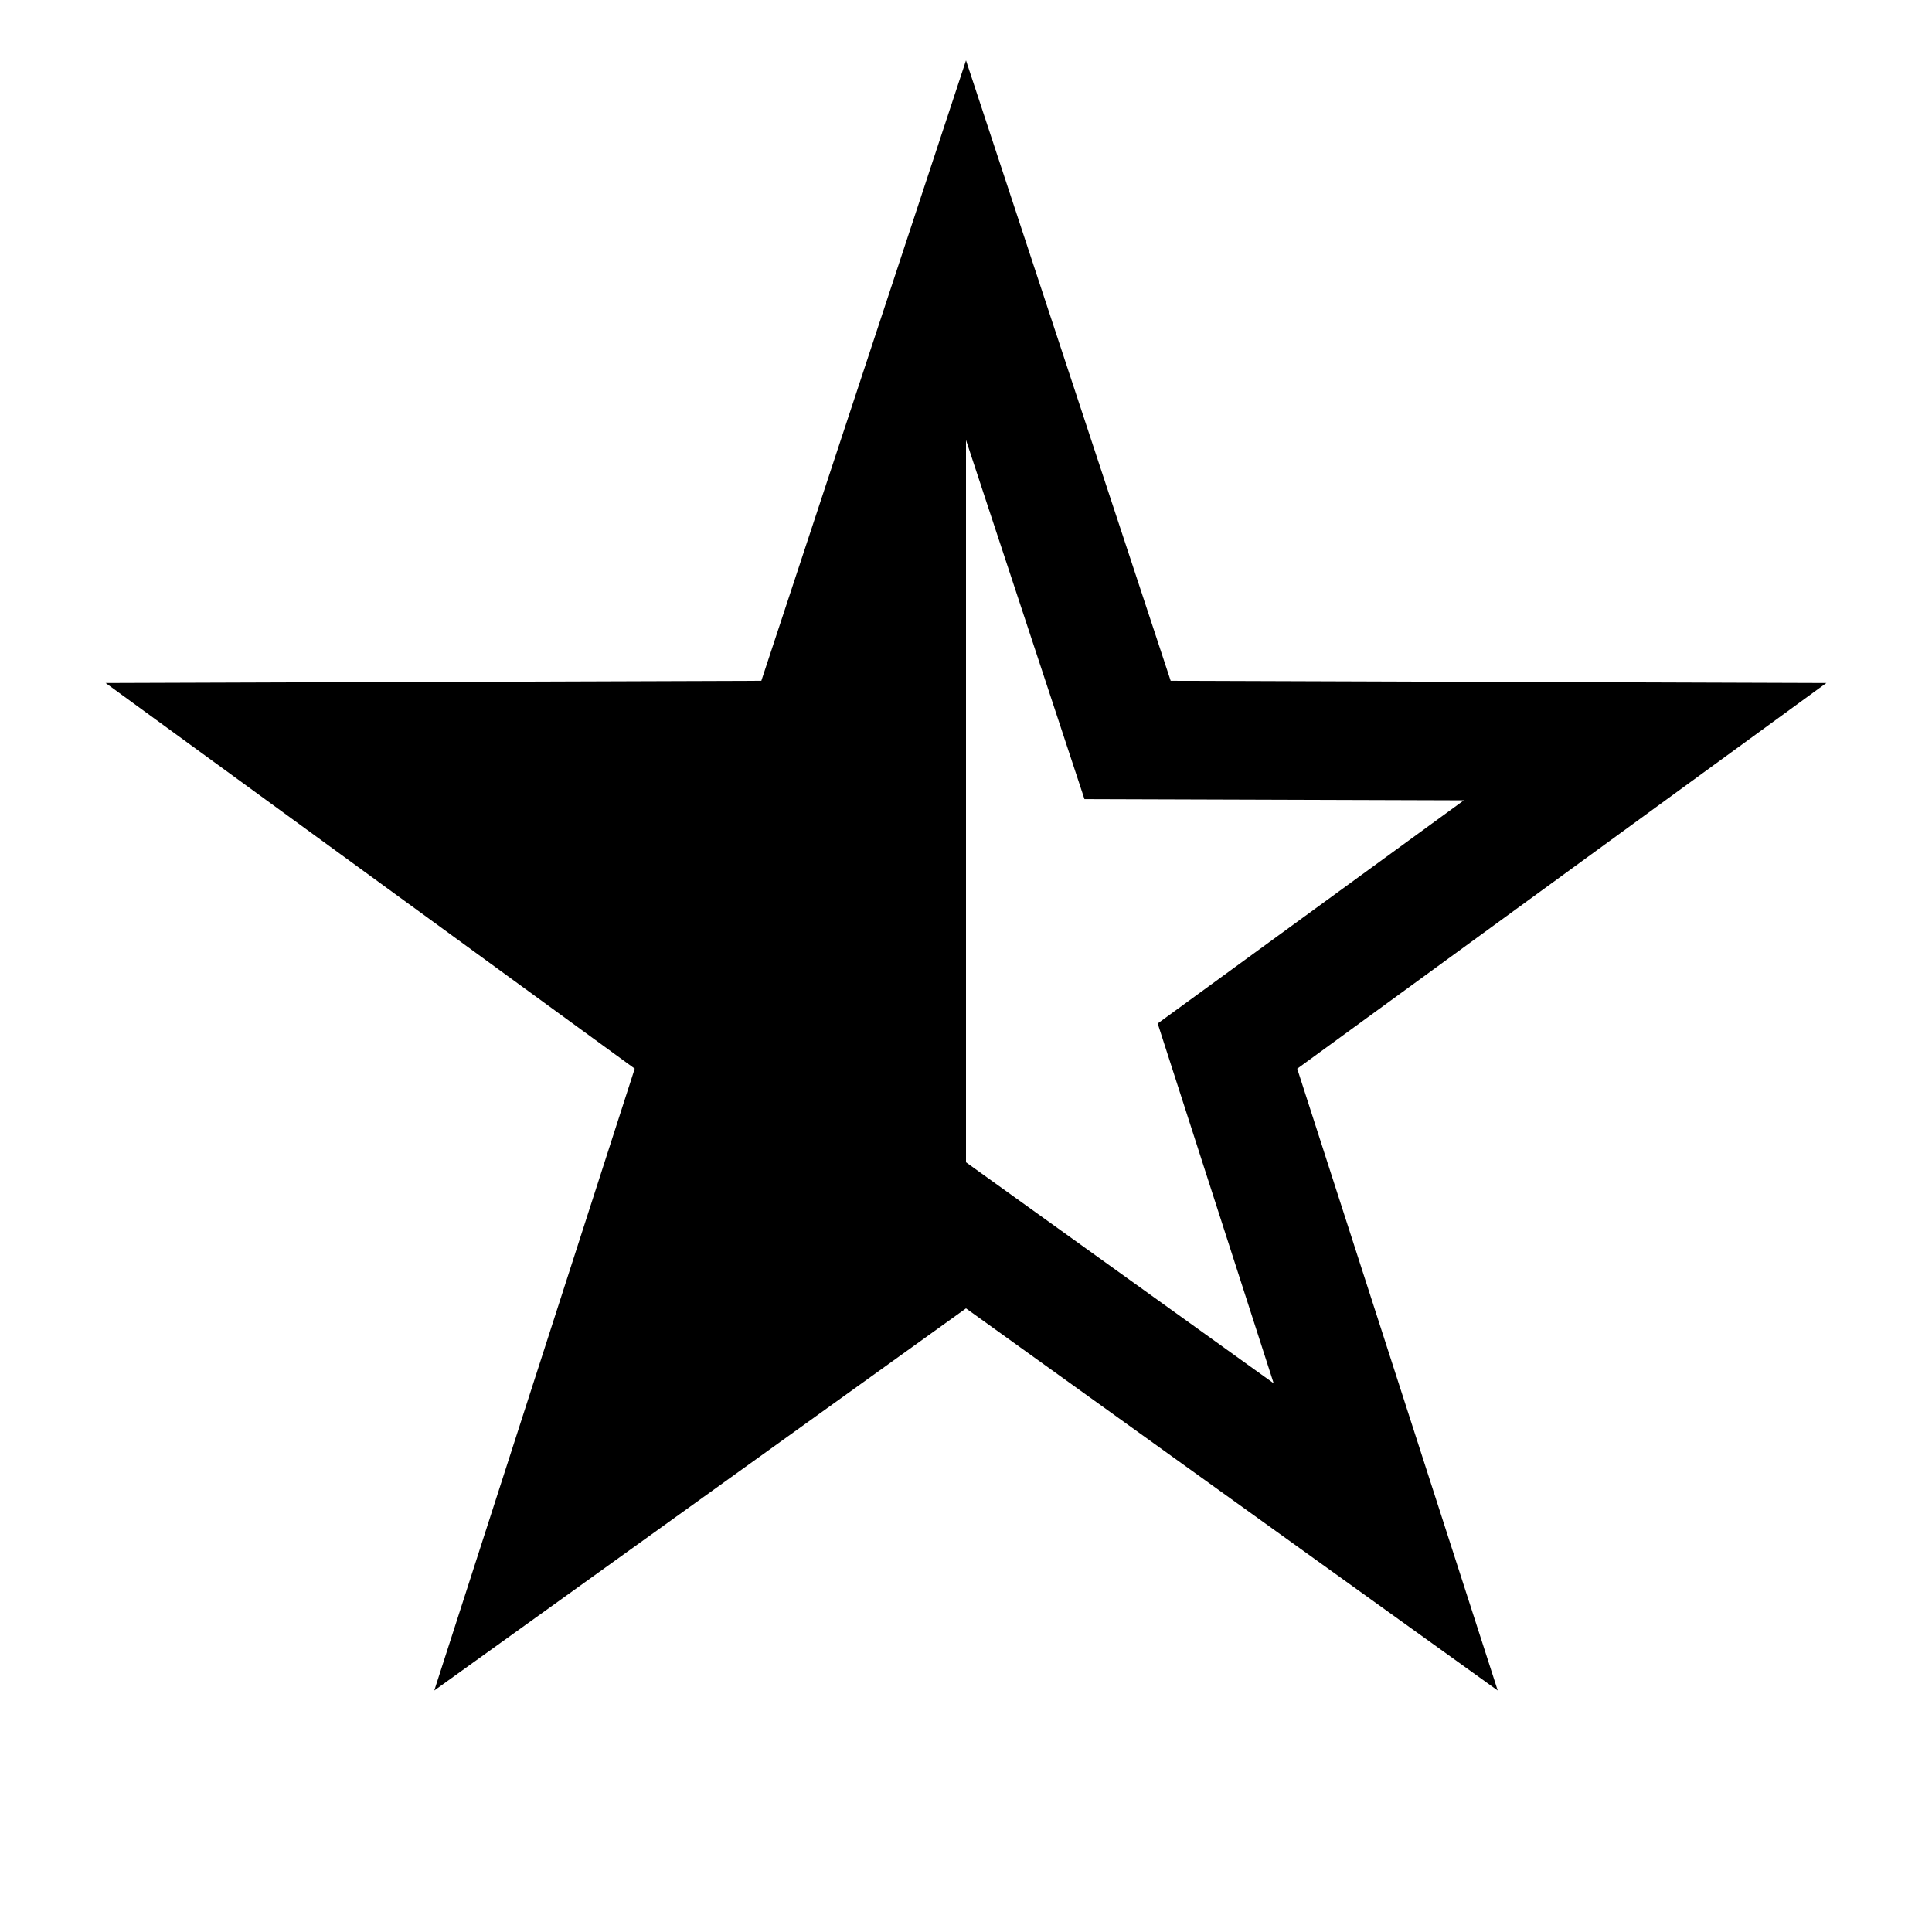 <svg width="32" height="32" xmlns="http://www.w3.org/2000/svg" xmlns:xlink="http://www.w3.org/1999/xlink"><defs><path d="M16 21.671L7.193 28l3.32-10.3-8.763-6.387 10.86-.037L16 1l3.39 10.276 10.86.037-8.764 6.388L24.807 28 16 21.671zm0-2.42l5.096 3.661-1.921-5.96 5.071-3.696-6.284-.02L16 7.288V19.25z" id="a"/></defs><use xlink:href="#a" fill-rule="evenodd"/></svg>